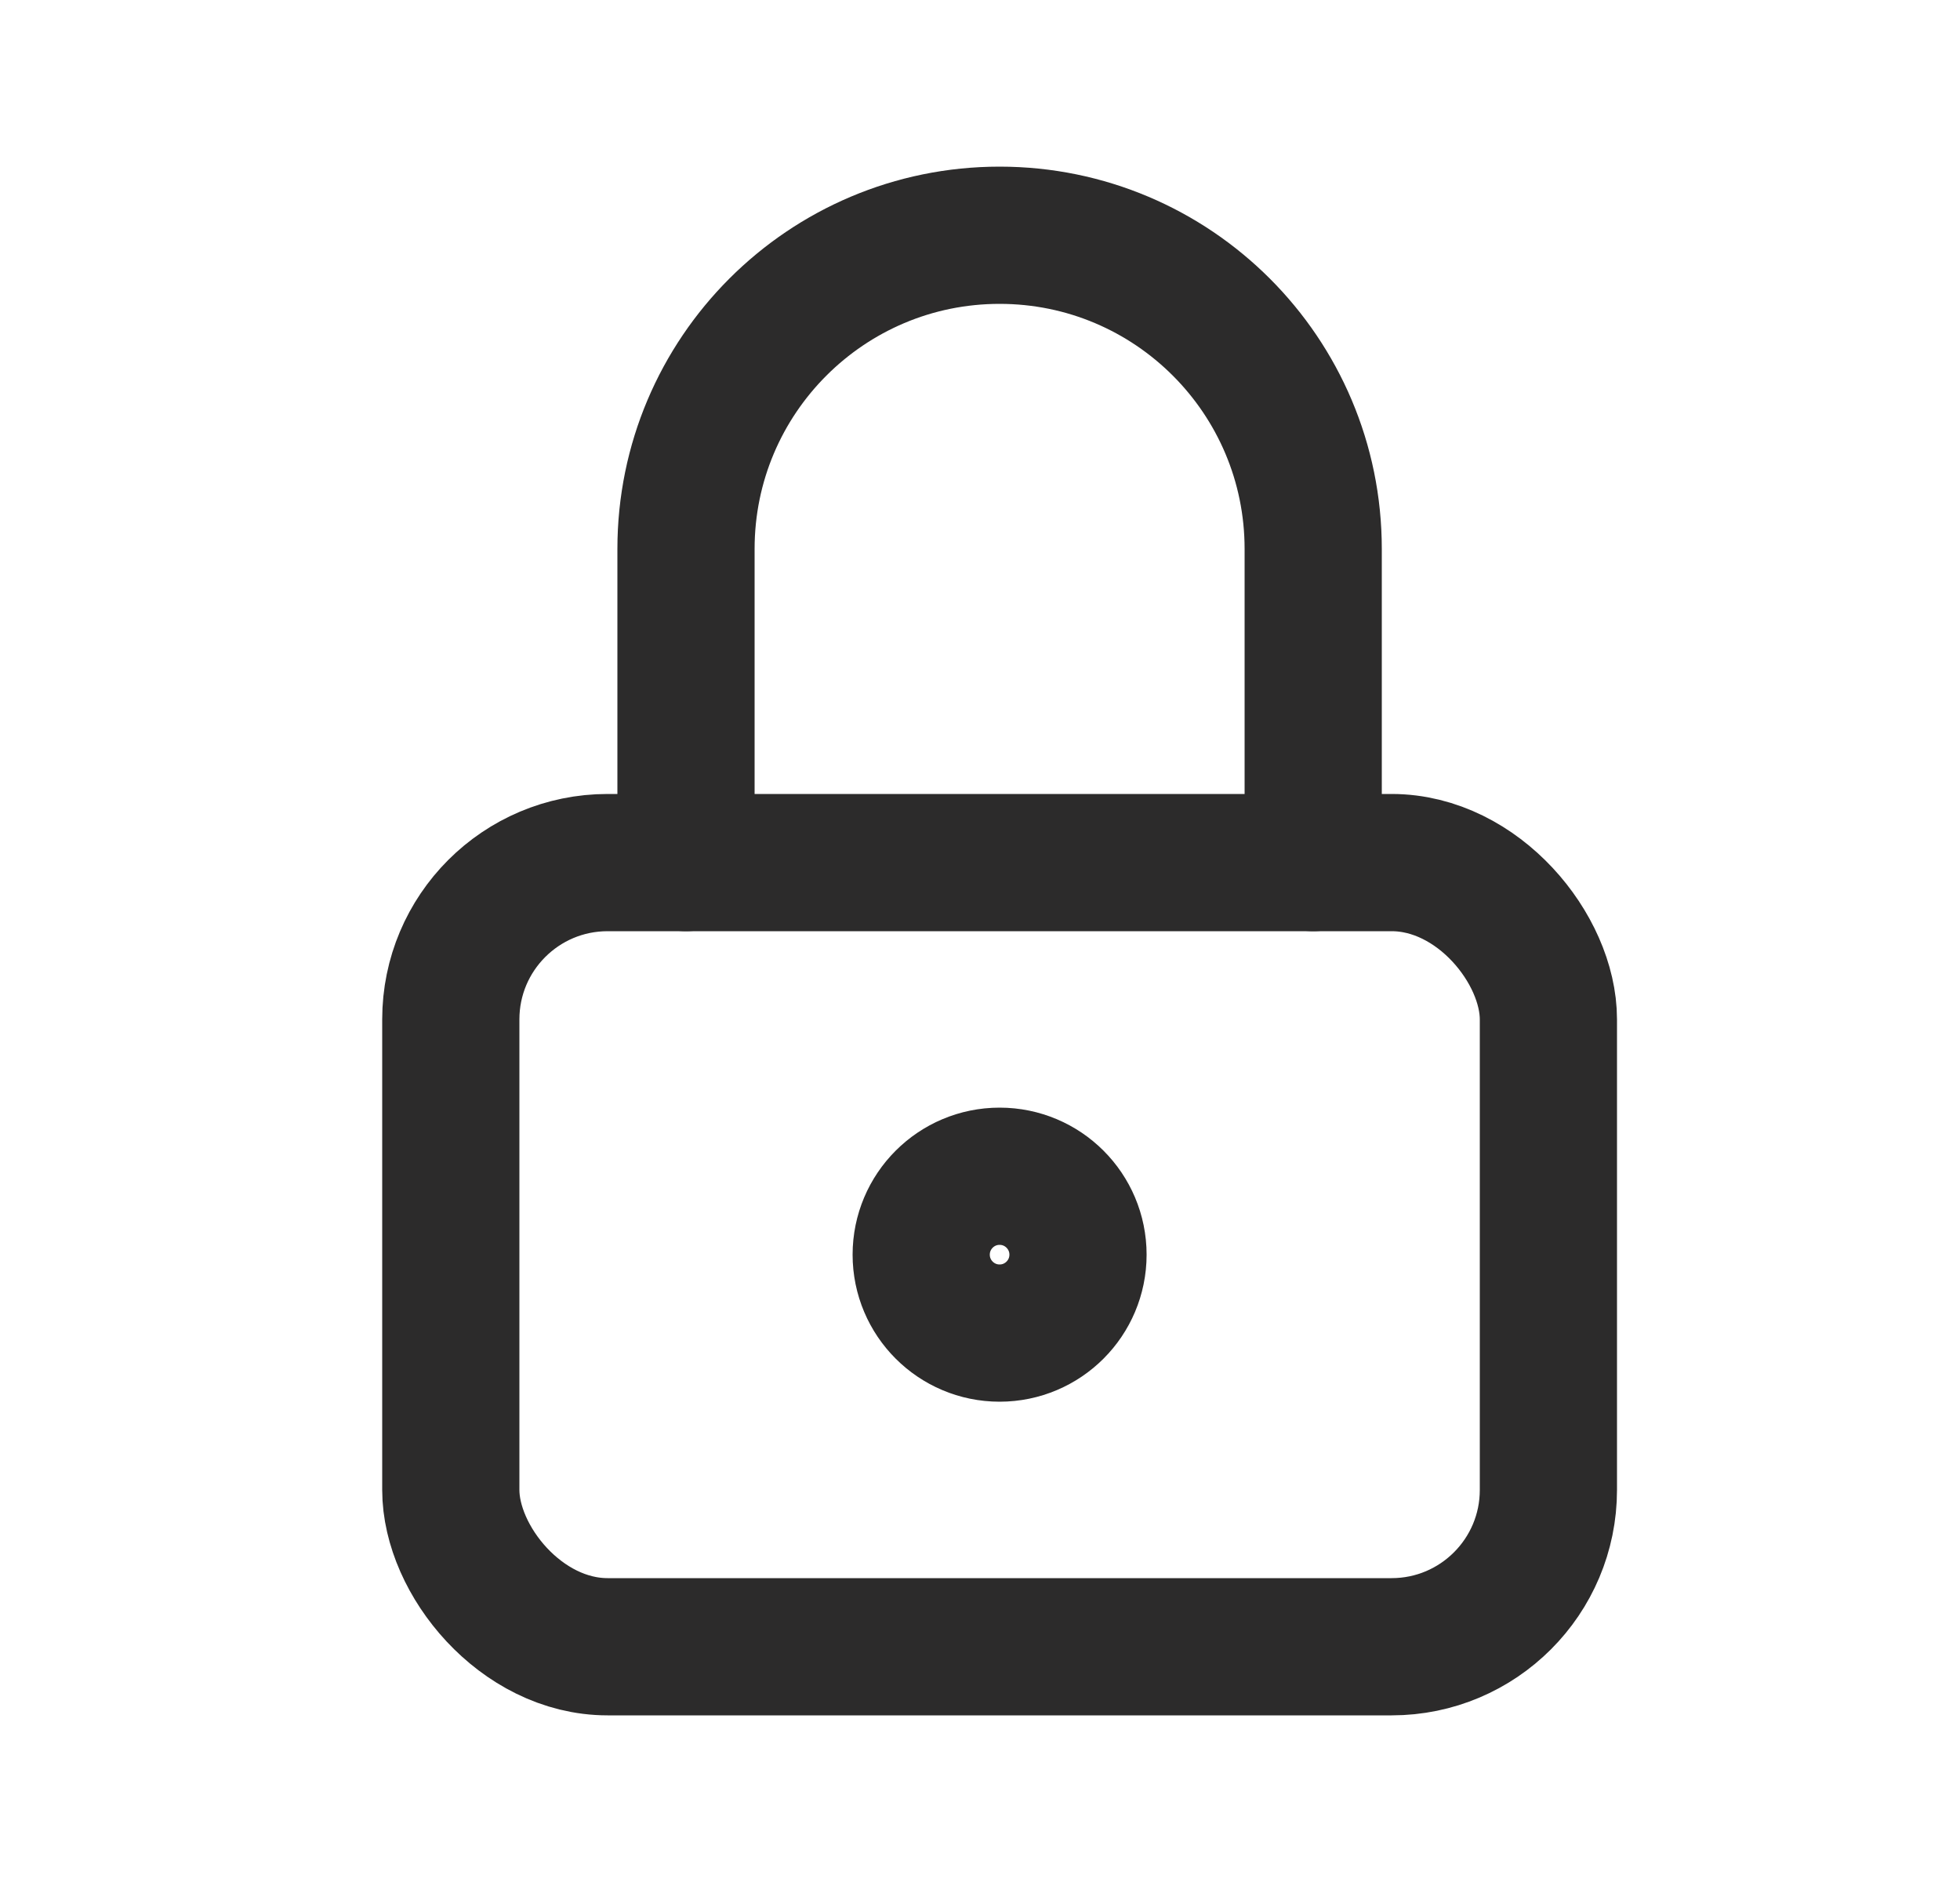<svg width="25" height="24" viewBox="0 0 25 24" fill="none" xmlns="http://www.w3.org/2000/svg">
<rect x="5.75" y="11" width="14" height="10" rx="2" stroke="#2C2B2B" stroke-width="1.75" stroke-linecap="round" stroke-linejoin="round"/>
<circle cx="12.75" cy="16" r="1" stroke="#2C2B2B" stroke-width="1.75" stroke-linecap="round" stroke-linejoin="round"/>
<path d="M8.75 11V7C8.75 4.791 10.541 3 12.75 3C14.959 3 16.75 4.791 16.75 7V11" stroke="#2C2B2B" stroke-width="1.75" stroke-linecap="round" stroke-linejoin="round"/>
</svg>
